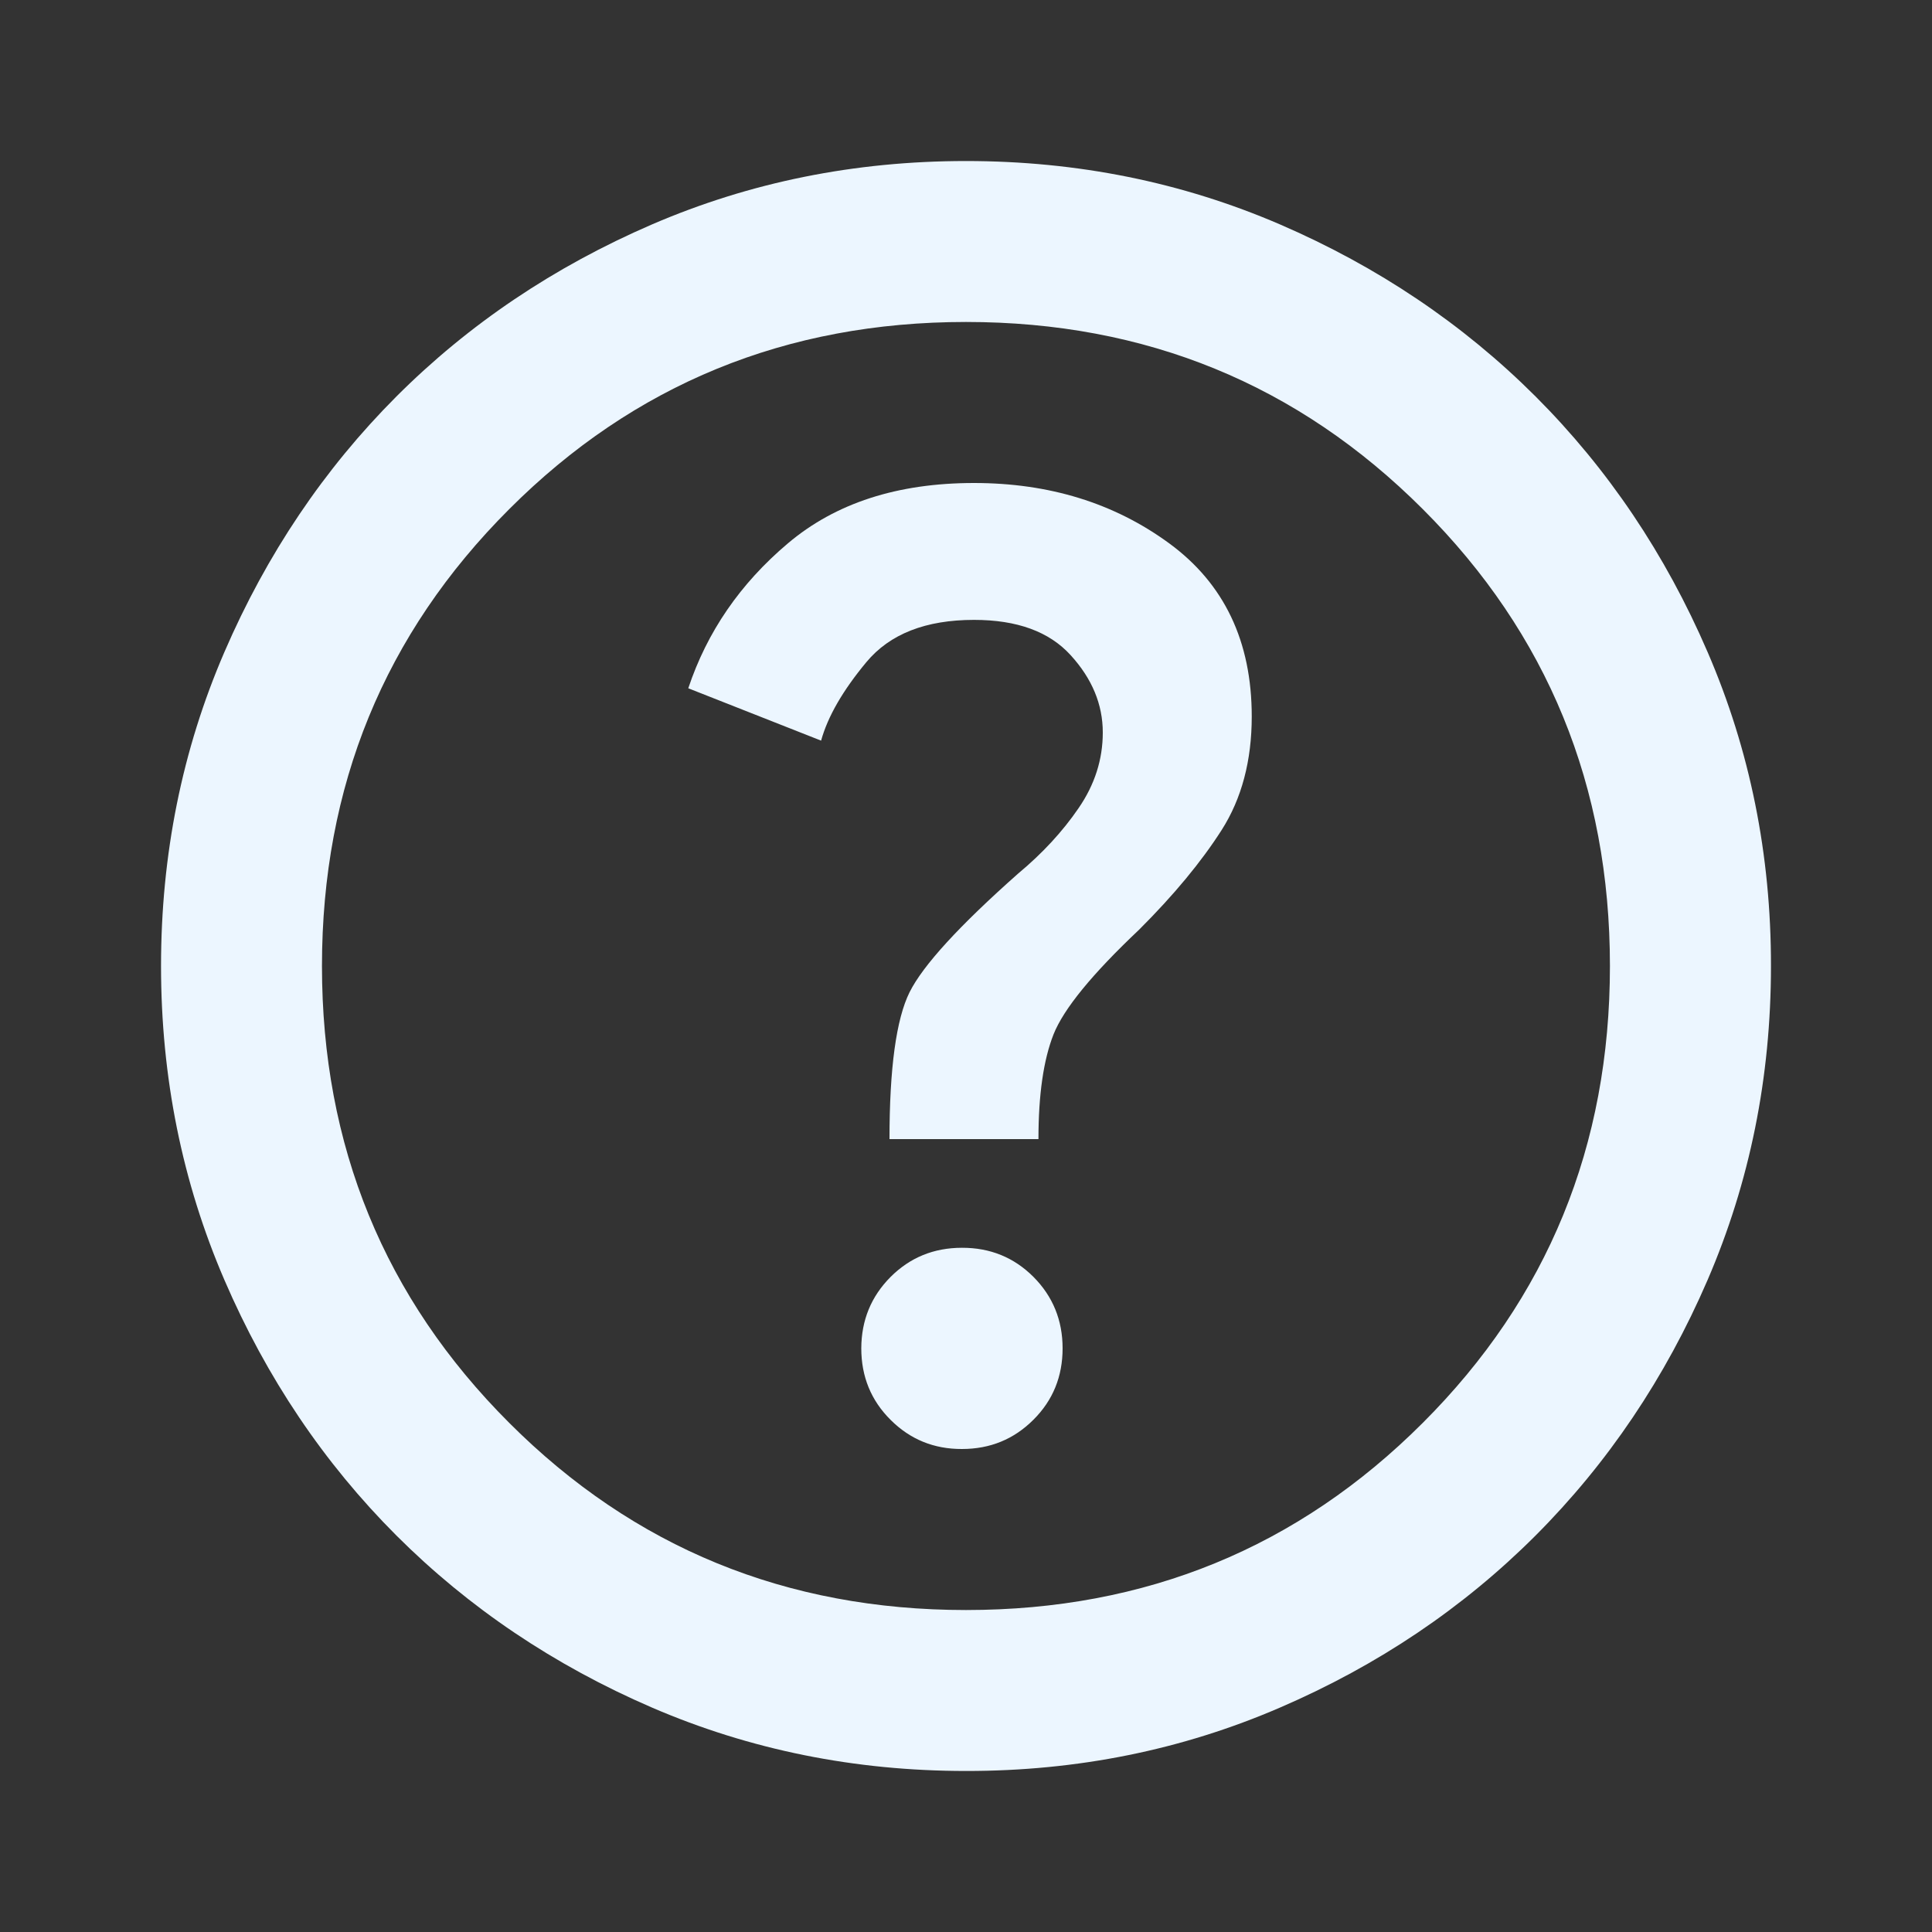 <svg width="20" height="20" viewBox="0 0 20 20" fill="none" xmlns="http://www.w3.org/2000/svg">
<rect x="0" y="0" width="20" height="20" fill="#333333" stroke="none"/>
<g id="material-symbols:help-outline">
<path id="Vector" d="M9.958 15C10.25 15 10.496 14.899 10.698 14.697C10.9 14.496 11 14.249 11 13.958C11 13.667 10.899 13.42 10.698 13.218C10.497 13.017 10.25 12.916 9.958 12.917C9.666 12.917 9.42 13.018 9.219 13.219C9.018 13.421 8.917 13.667 8.916 13.958C8.916 14.25 9.017 14.497 9.219 14.698C9.421 14.9 9.667 15.001 9.958 15ZM9.208 11.792H10.75C10.75 11.333 10.802 10.972 10.906 10.708C11.011 10.444 11.306 10.083 11.791 9.625C12.153 9.264 12.437 8.92 12.646 8.593C12.854 8.267 12.958 7.874 12.958 7.417C12.958 6.639 12.673 6.042 12.104 5.625C11.535 5.208 10.861 5 10.083 5C9.291 5 8.649 5.208 8.156 5.625C7.662 6.042 7.319 6.542 7.125 7.125L8.5 7.667C8.569 7.417 8.726 7.146 8.969 6.854C9.212 6.562 9.584 6.417 10.083 6.417C10.528 6.417 10.861 6.538 11.083 6.782C11.305 7.025 11.416 7.292 11.416 7.583C11.416 7.861 11.333 8.122 11.166 8.365C11 8.608 10.791 8.834 10.541 9.042C9.93 9.583 9.555 9.993 9.416 10.271C9.278 10.549 9.208 11.056 9.208 11.792ZM10 18.333C8.847 18.333 7.764 18.114 6.75 17.677C5.736 17.239 4.854 16.645 4.104 15.896C3.354 15.146 2.76 14.264 2.323 13.25C1.886 12.236 1.667 11.153 1.667 10C1.667 8.847 1.885 7.764 2.323 6.75C2.761 5.736 3.355 4.854 4.104 4.104C4.854 3.354 5.736 2.761 6.75 2.323C7.764 1.886 8.847 1.667 10 1.667C11.153 1.667 12.236 1.886 13.25 2.323C14.264 2.761 15.146 3.355 15.896 4.104C16.646 4.854 17.24 5.736 17.677 6.75C18.115 7.764 18.334 8.847 18.333 10C18.333 11.153 18.114 12.236 17.677 13.25C17.239 14.264 16.645 15.146 15.896 15.896C15.146 16.646 14.264 17.24 13.25 17.677C12.236 18.115 11.153 18.334 10 18.333ZM10 16.667C11.861 16.667 13.437 16.021 14.729 14.729C16.021 13.438 16.666 11.861 16.666 10C16.666 8.139 16.021 6.562 14.729 5.271C13.437 3.979 11.861 3.333 10 3.333C8.139 3.333 6.562 3.979 5.271 5.271C3.979 6.562 3.333 8.139 3.333 10C3.333 11.861 3.979 13.438 5.271 14.729C6.562 16.021 8.139 16.667 10 16.667Z" fill="#ECF6FF"/>
</g>
</svg>
